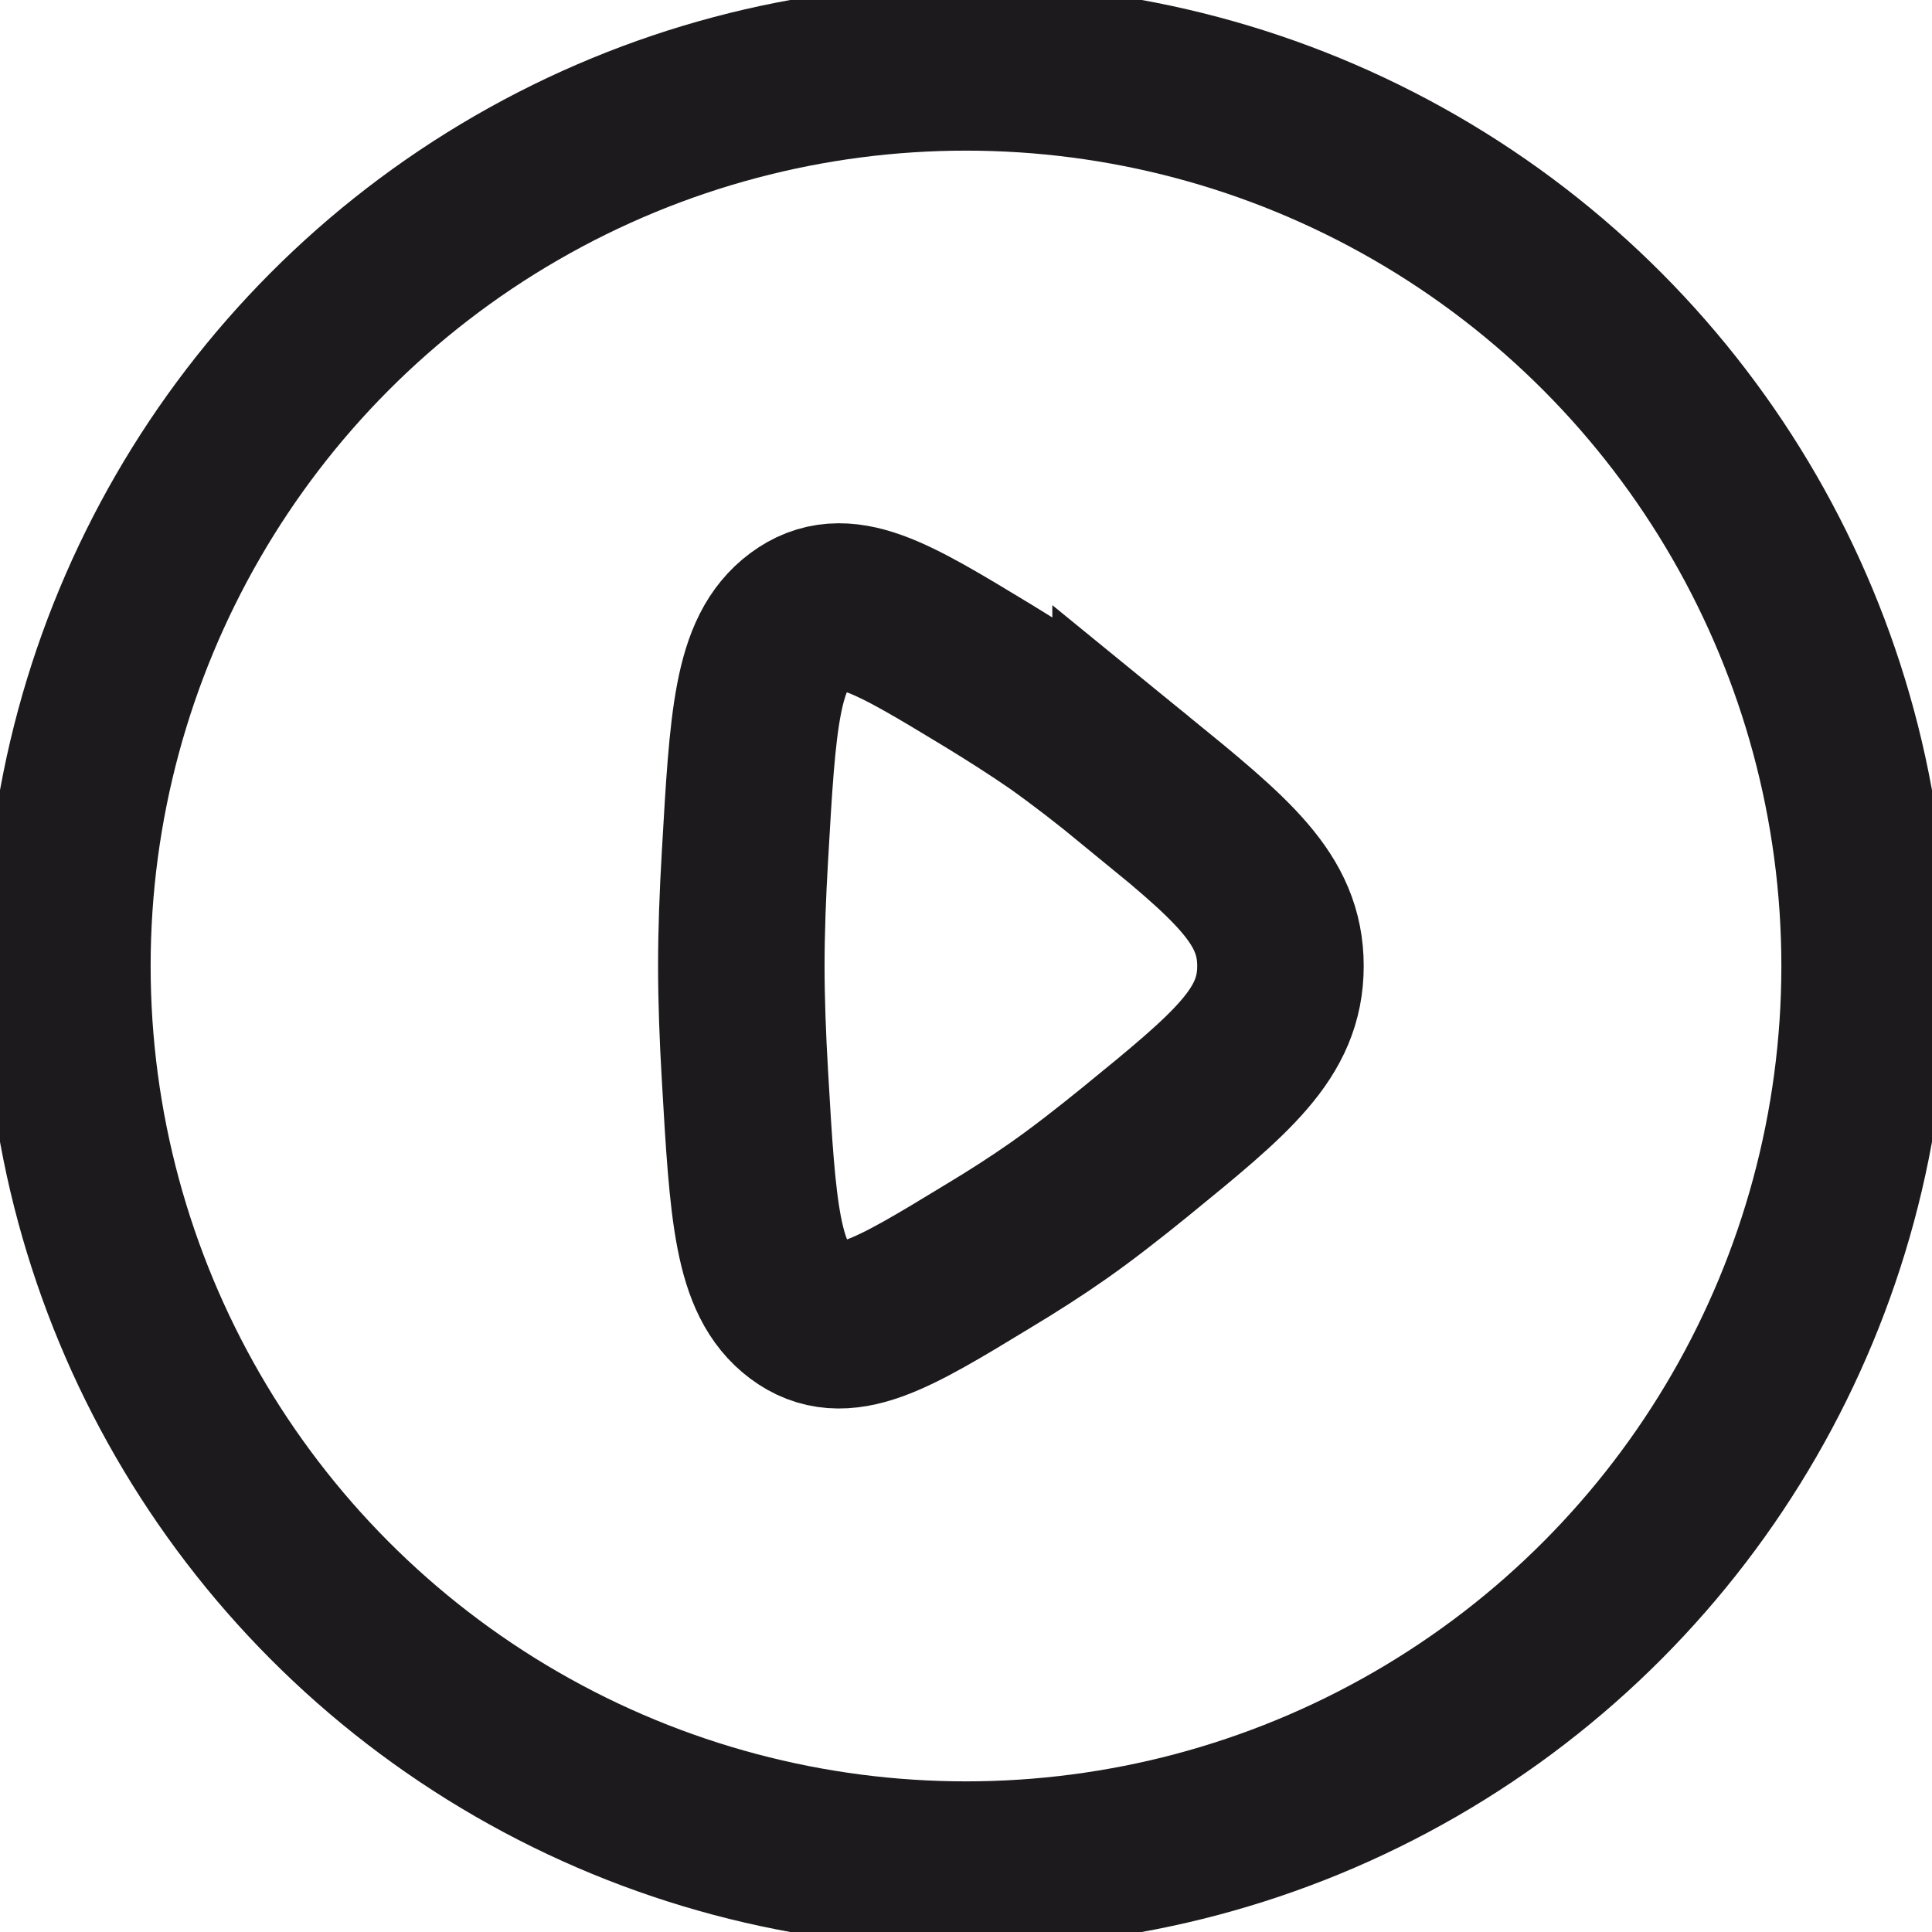 <svg xmlns="http://www.w3.org/2000/svg" width="17" height="17" viewBox="0 0 17 17">
    <defs>
        <clipPath id="jithezq82a">
            <path data-name="Rectangle 4142" transform="translate(202 3293)" style="stroke:#1c1a1d;fill:#fff" d="M0 0h17v17H0z"/>
        </clipPath>
    </defs>
    <g data-name="Mask Group 279" transform="translate(-202 -3293)" style="clip-path:url(#jithezq82a)">
        <g data-name="play-circle-svgrepo-com (1)" transform="translate(202.593 3293.593)">
            <circle data-name="Ellipse 348" cx="7.907" cy="7.907" r="7.907" style="fill:none;stroke-width:1.465px;stroke:#1c1a1d"/>
            <path data-name="Path 2512" d="M12.748 9.344c.85.693 1.275 1.04 1.275 1.633s-.425.94-1.275 1.633c-.235.191-.467.372-.681.522-.188.132-.4.268-.62.4-.848.516-1.272.773-1.652.488s-.415-.883-.484-2.078c-.02-.338-.032-.669-.032-.966s.012-.628.032-.966c.069-1.2.1-1.793.484-2.078s.8-.028 1.652.488c.22.134.432.27.62.4.214.152.447.332.681.524z" transform="translate(-3.349 -3.07)" style="fill:none;stroke-width:1.465px;stroke:#1c1a1d"/>
        </g>
    </g>
</svg>
